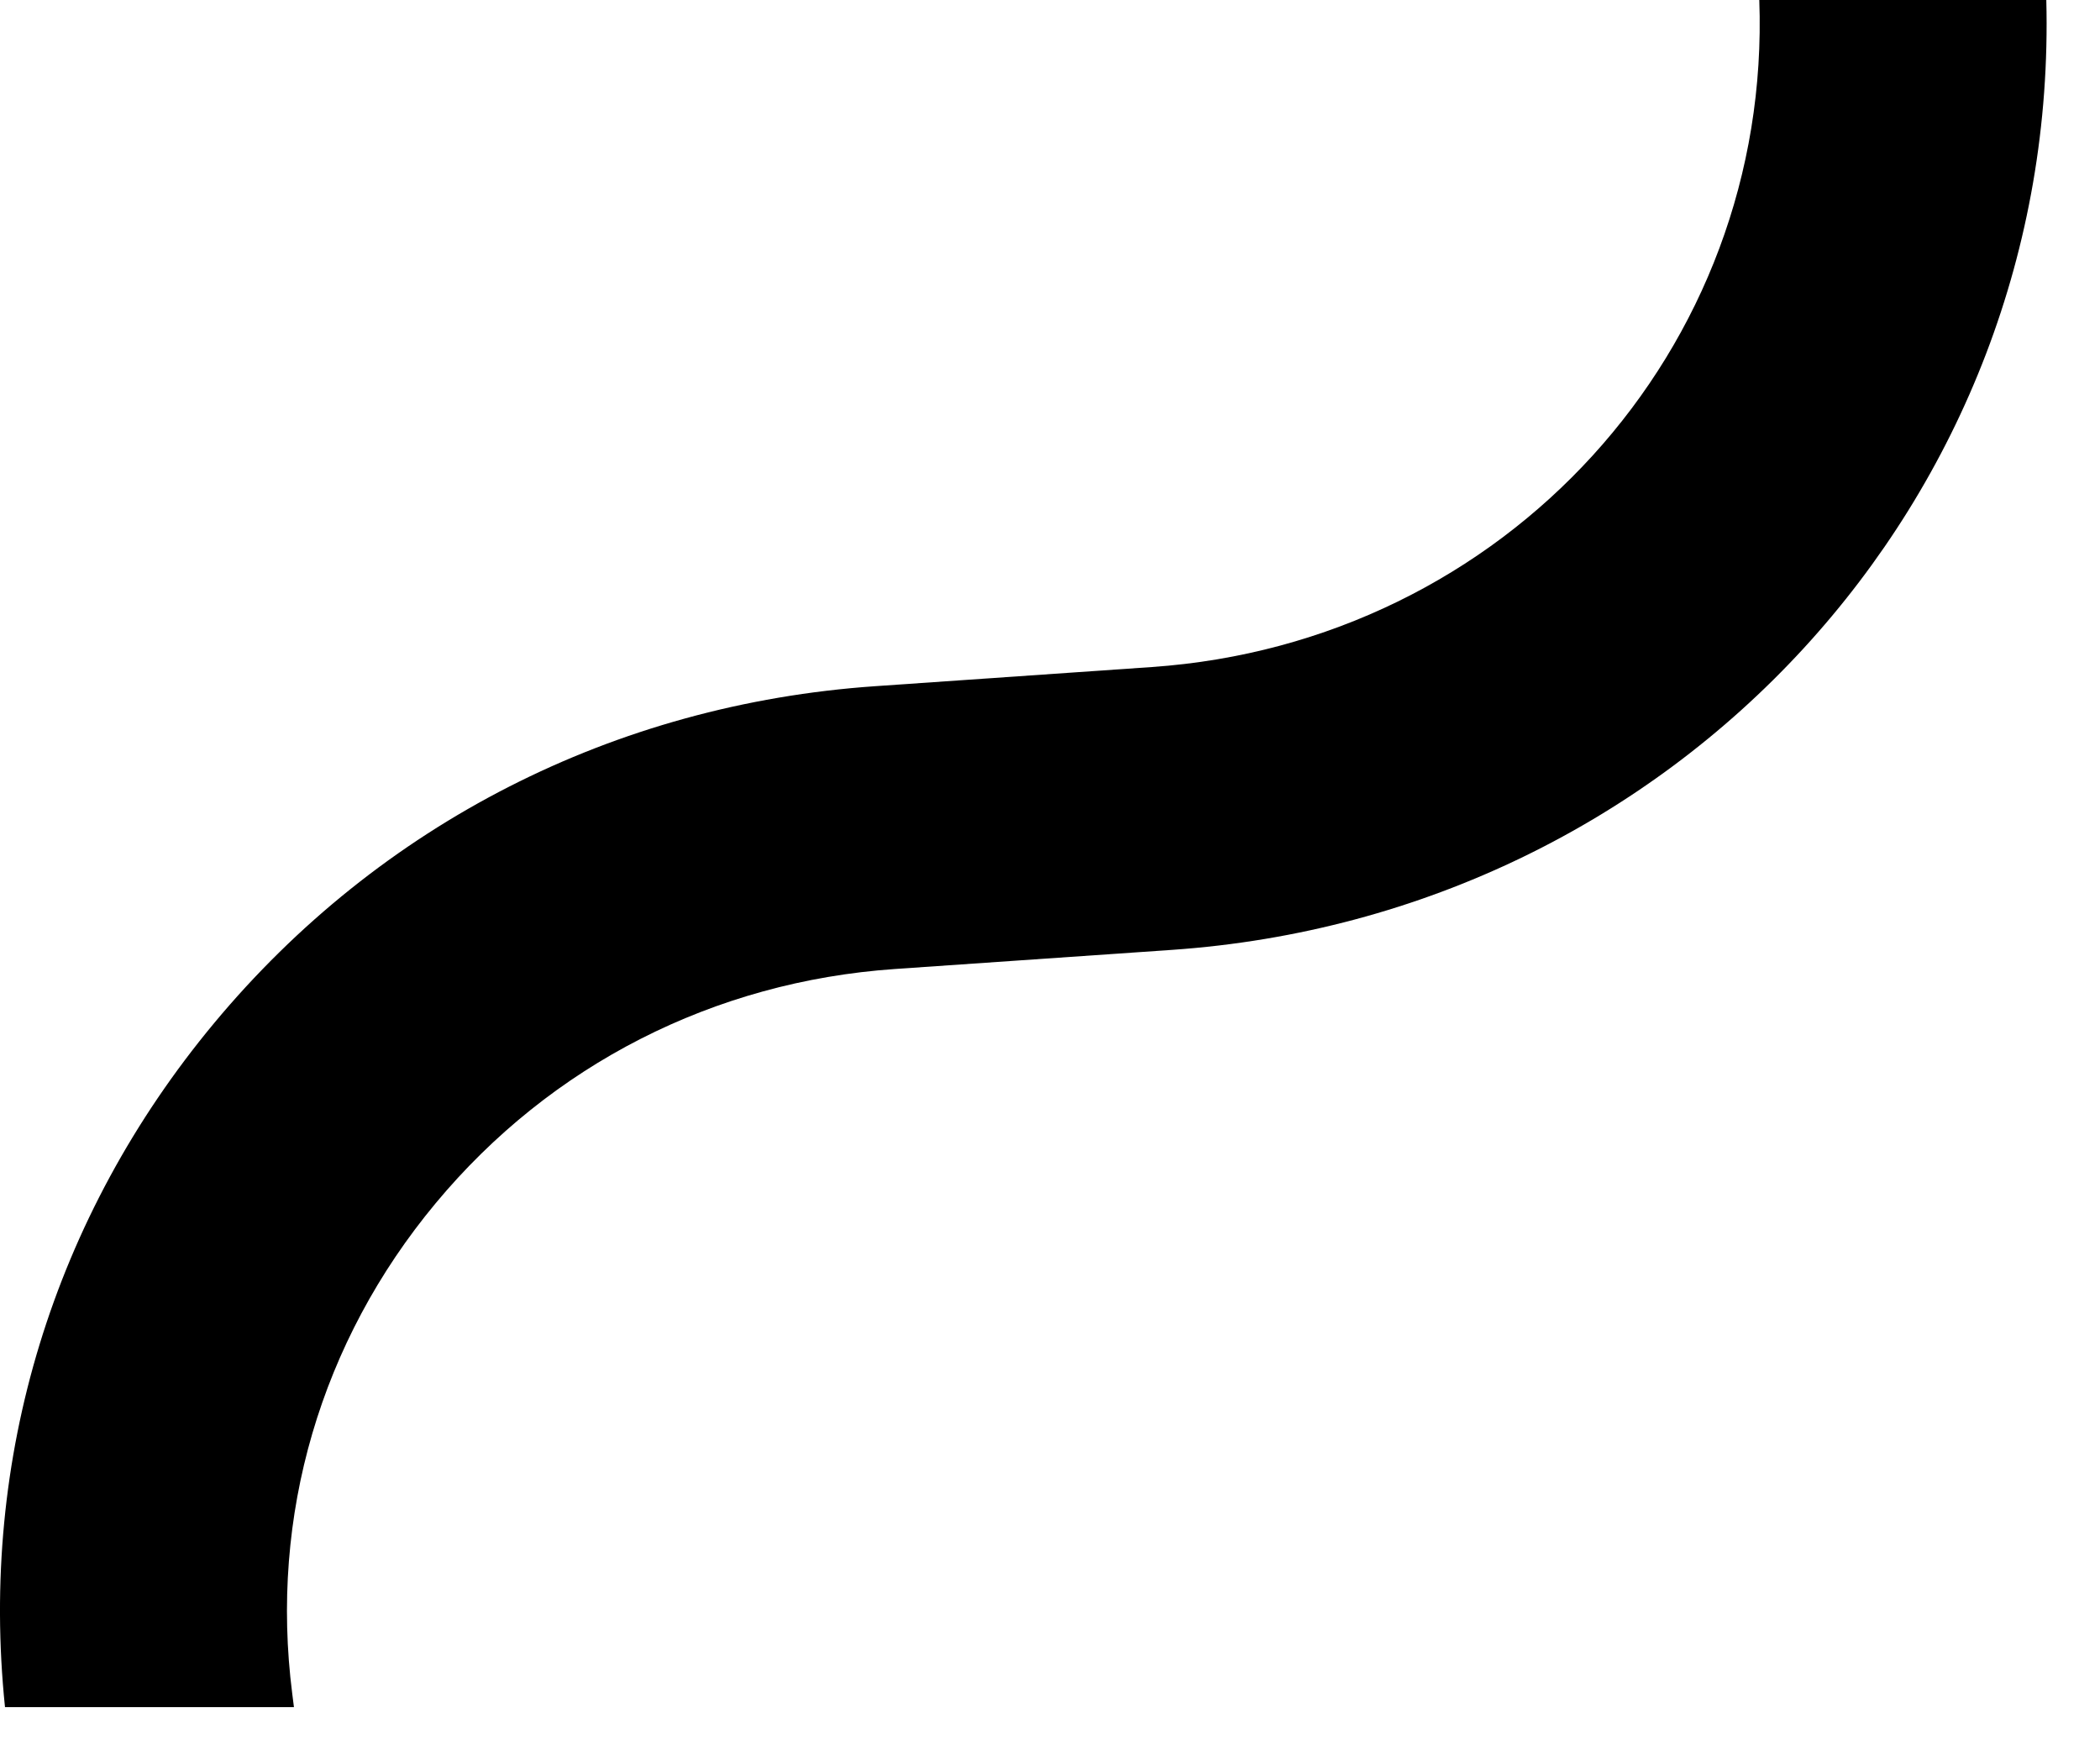 <svg xmlns="http://www.w3.org/2000/svg" width="37" height="31" viewBox="0 0 37 31">
    <path fill-rule="evenodd" d="M5.179 30.075l-.03-.237c-.4-3.133.498-6.202 2.528-8.642 2.03-2.44 4.902-3.904 8.09-4.125l4.881-.337c8.895-.616 15.63-7.95 15.406-16.734h-5.057c.222 6.159-4.48 11.321-10.702 11.751l-4.88.338c-4.588.318-8.723 2.425-11.643 5.936-2.836 3.41-4.137 7.673-3.684 12.05"/>
</svg>
